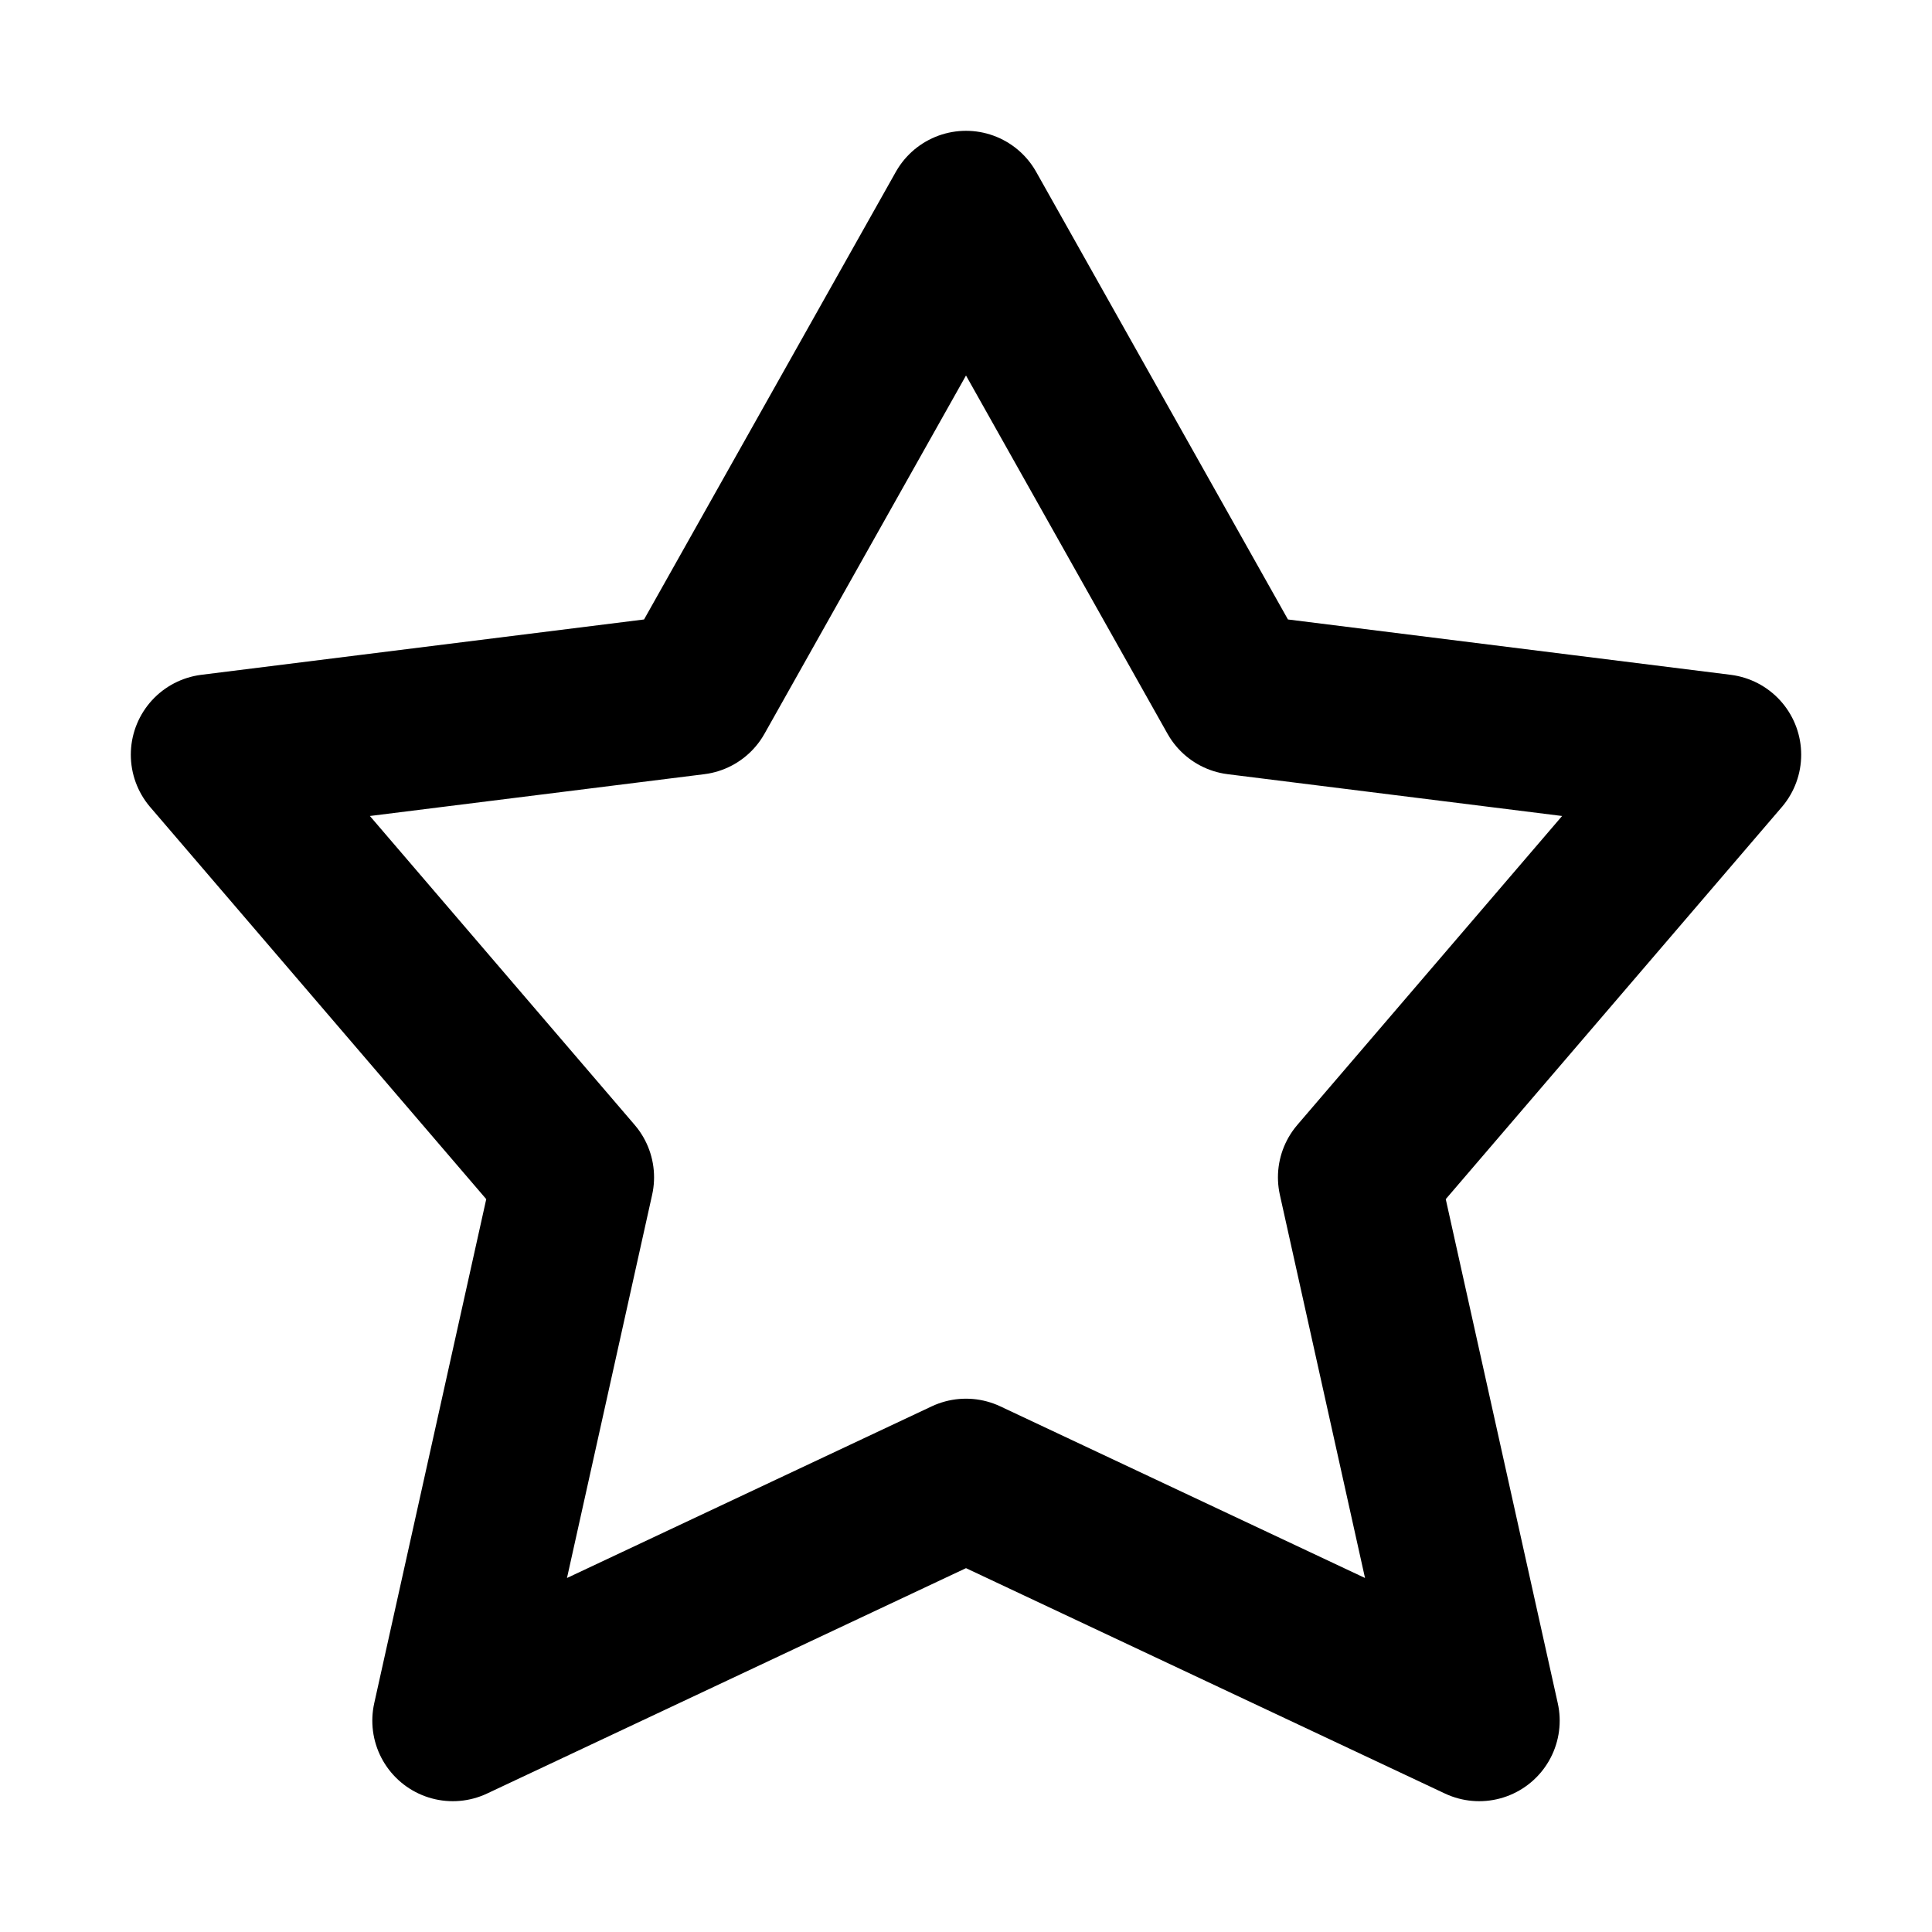 <svg width="24" height="24" viewBox="0 0 24 24" fill="none" xmlns="http://www.w3.org/2000/svg">
<path d="M12 2.625L8.625 8.625L2.625 9.375L7.125 14.625L5.625 21.375L12 18.375L18.375 21.375L16.875 14.625L21.375 9.375L15.375 8.625L12 2.625Z" stroke="black" stroke-width="2" stroke-linecap="round" stroke-linejoin="round"/>
</svg>
